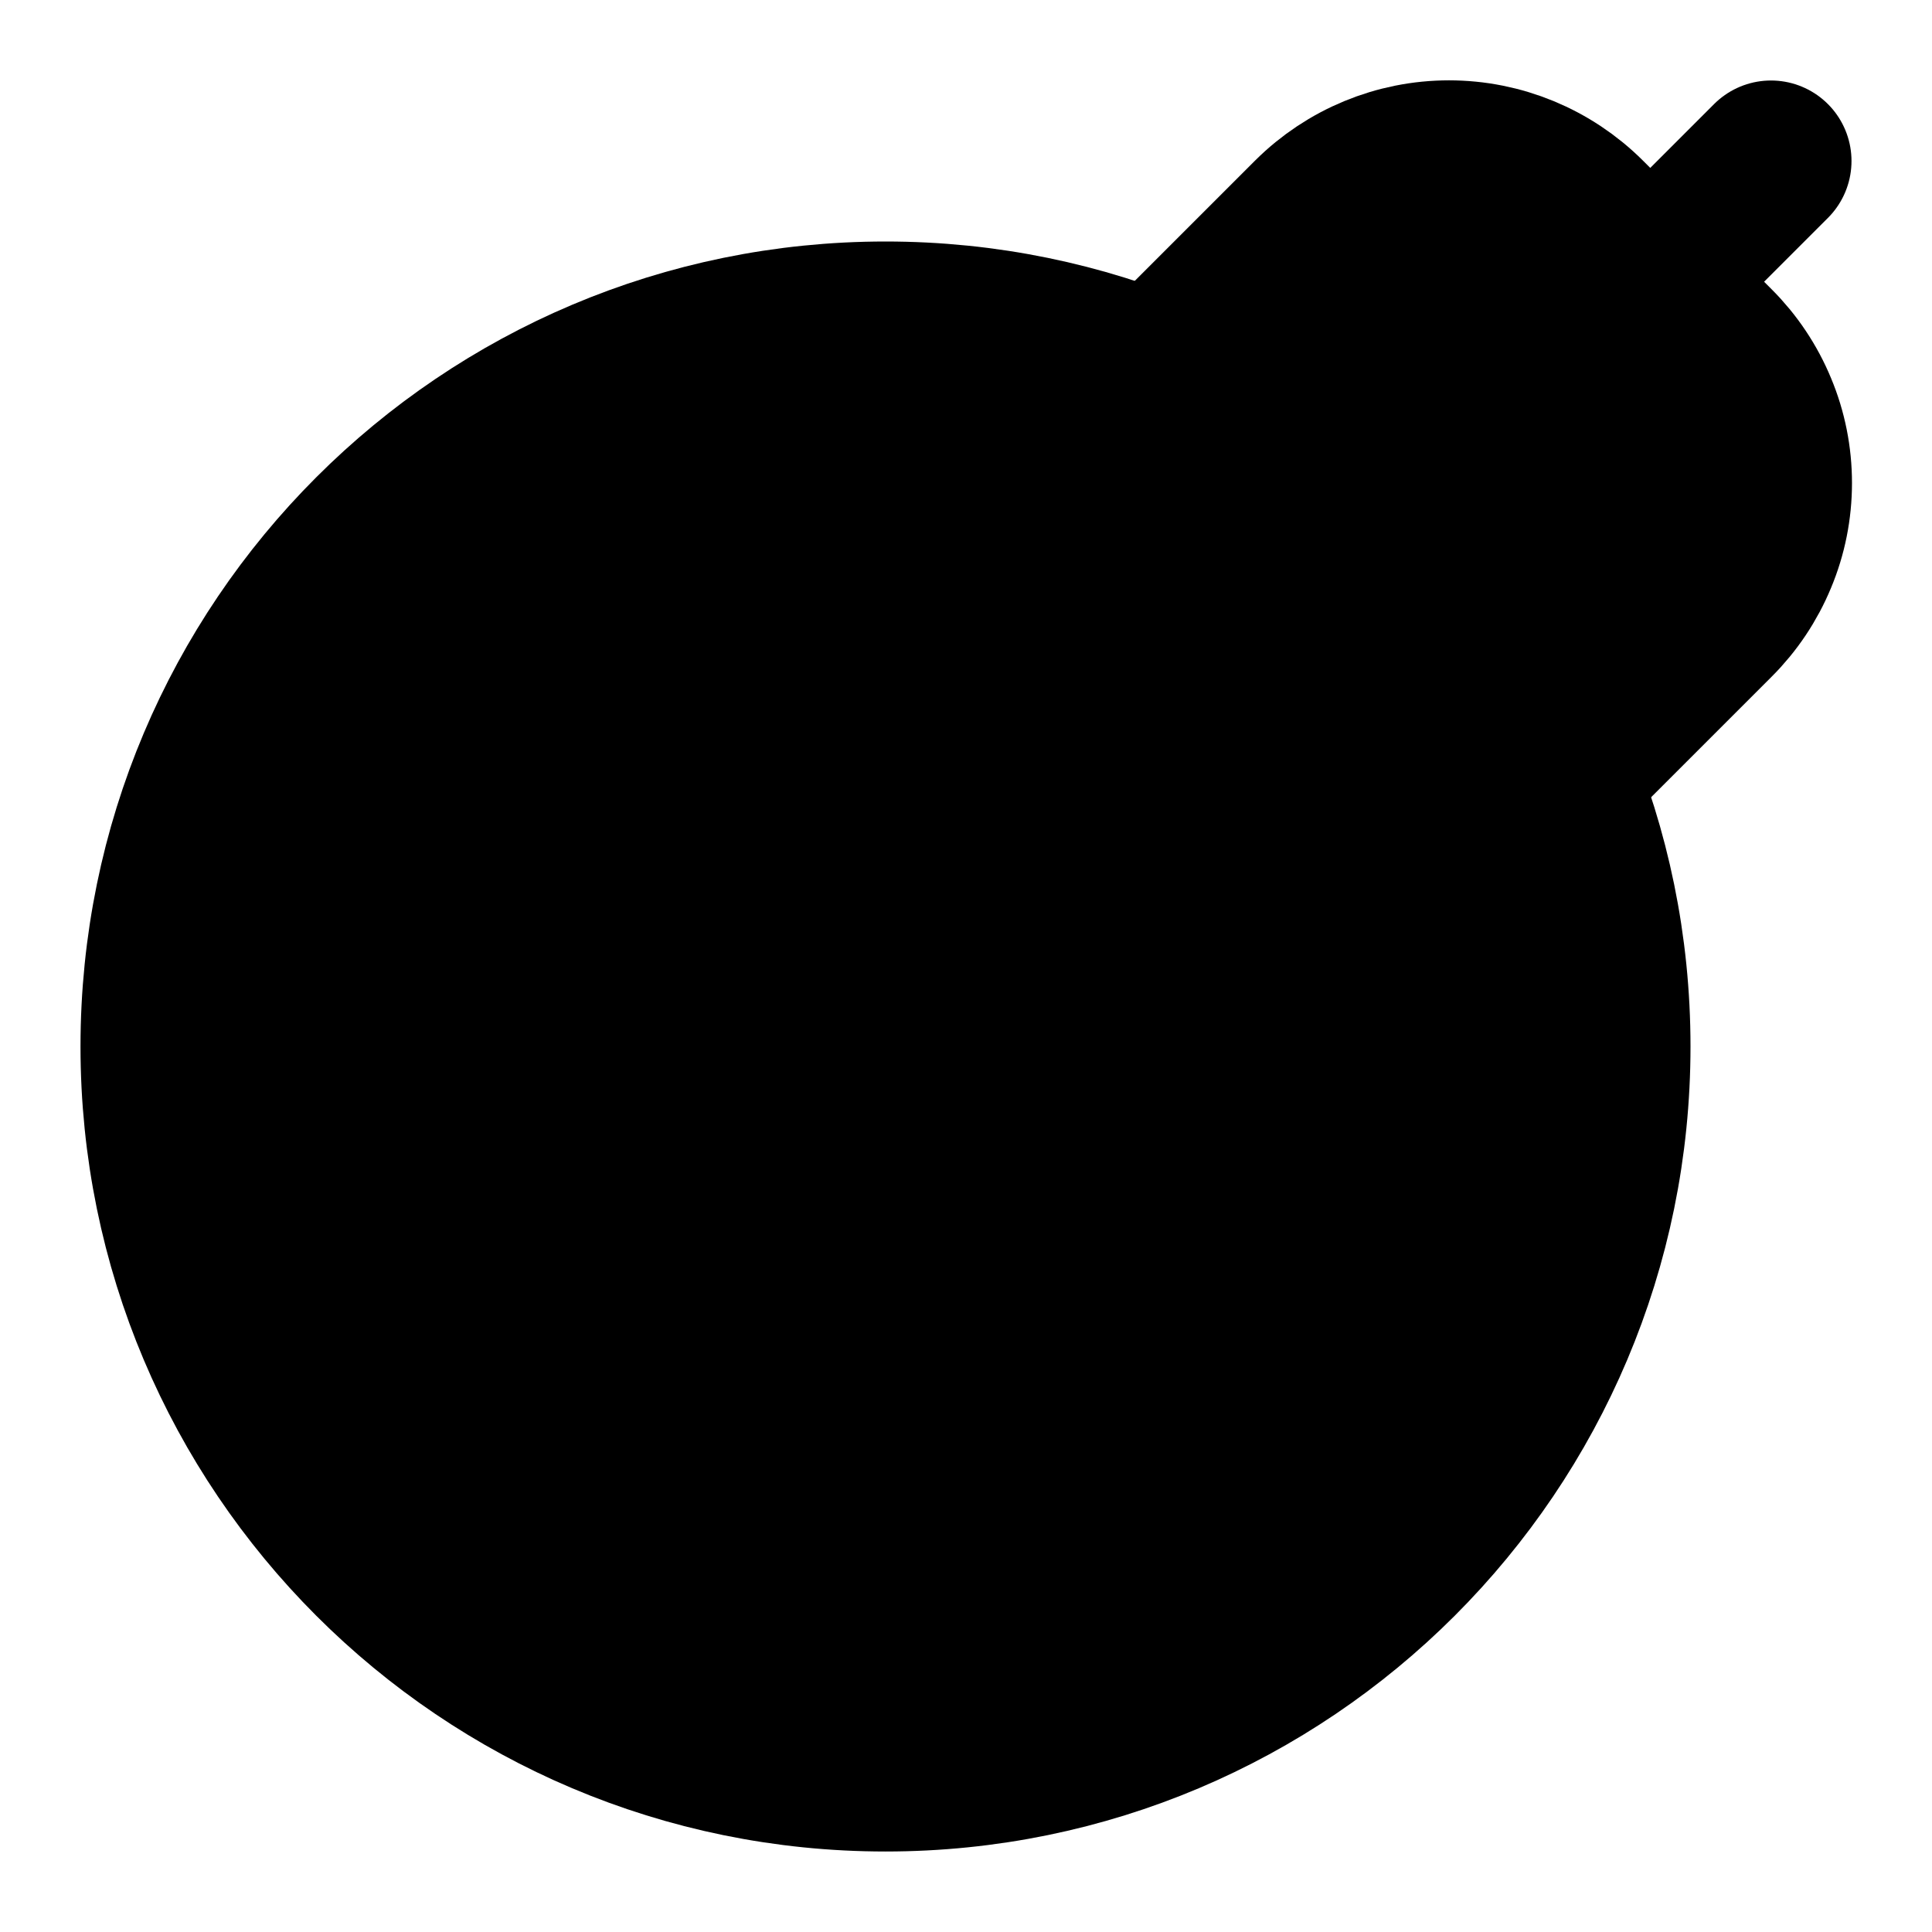 <svg width="24" height="24" viewBox="0 0 24 24" fill="black" xmlns="http://www.w3.org/2000/svg">
    <path
        d="M11 22C15.971 22 20 17.971 20 13C20 8.029 15.971 4 11 4C6.029 4 2 8.029 2 13C2 17.971 6.029 22 11 22Z"
        stroke="black" stroke-width="2" stroke-linecap="round" stroke-linejoin="round" />
    <path
        d="M19.5 9.5L21.3 7.7C21.524 7.477 21.701 7.212 21.822 6.92C21.944 6.629 22.006 6.316 22.006 6C22.006 5.684 21.944 5.371 21.822 5.08C21.701 4.788 21.524 4.523 21.3 4.3L19.7 2.7C19.248 2.251 18.637 1.998 18 1.998C17.363 1.998 16.752 2.251 16.3 2.7L14.5 4.5"
        stroke="black" stroke-width="2" stroke-linecap="round" stroke-linejoin="round" />
    <path d="M22 2L20.5 3.5" stroke="black" stroke-width="2" stroke-linecap="round"
        stroke-linejoin="round" />
</svg>